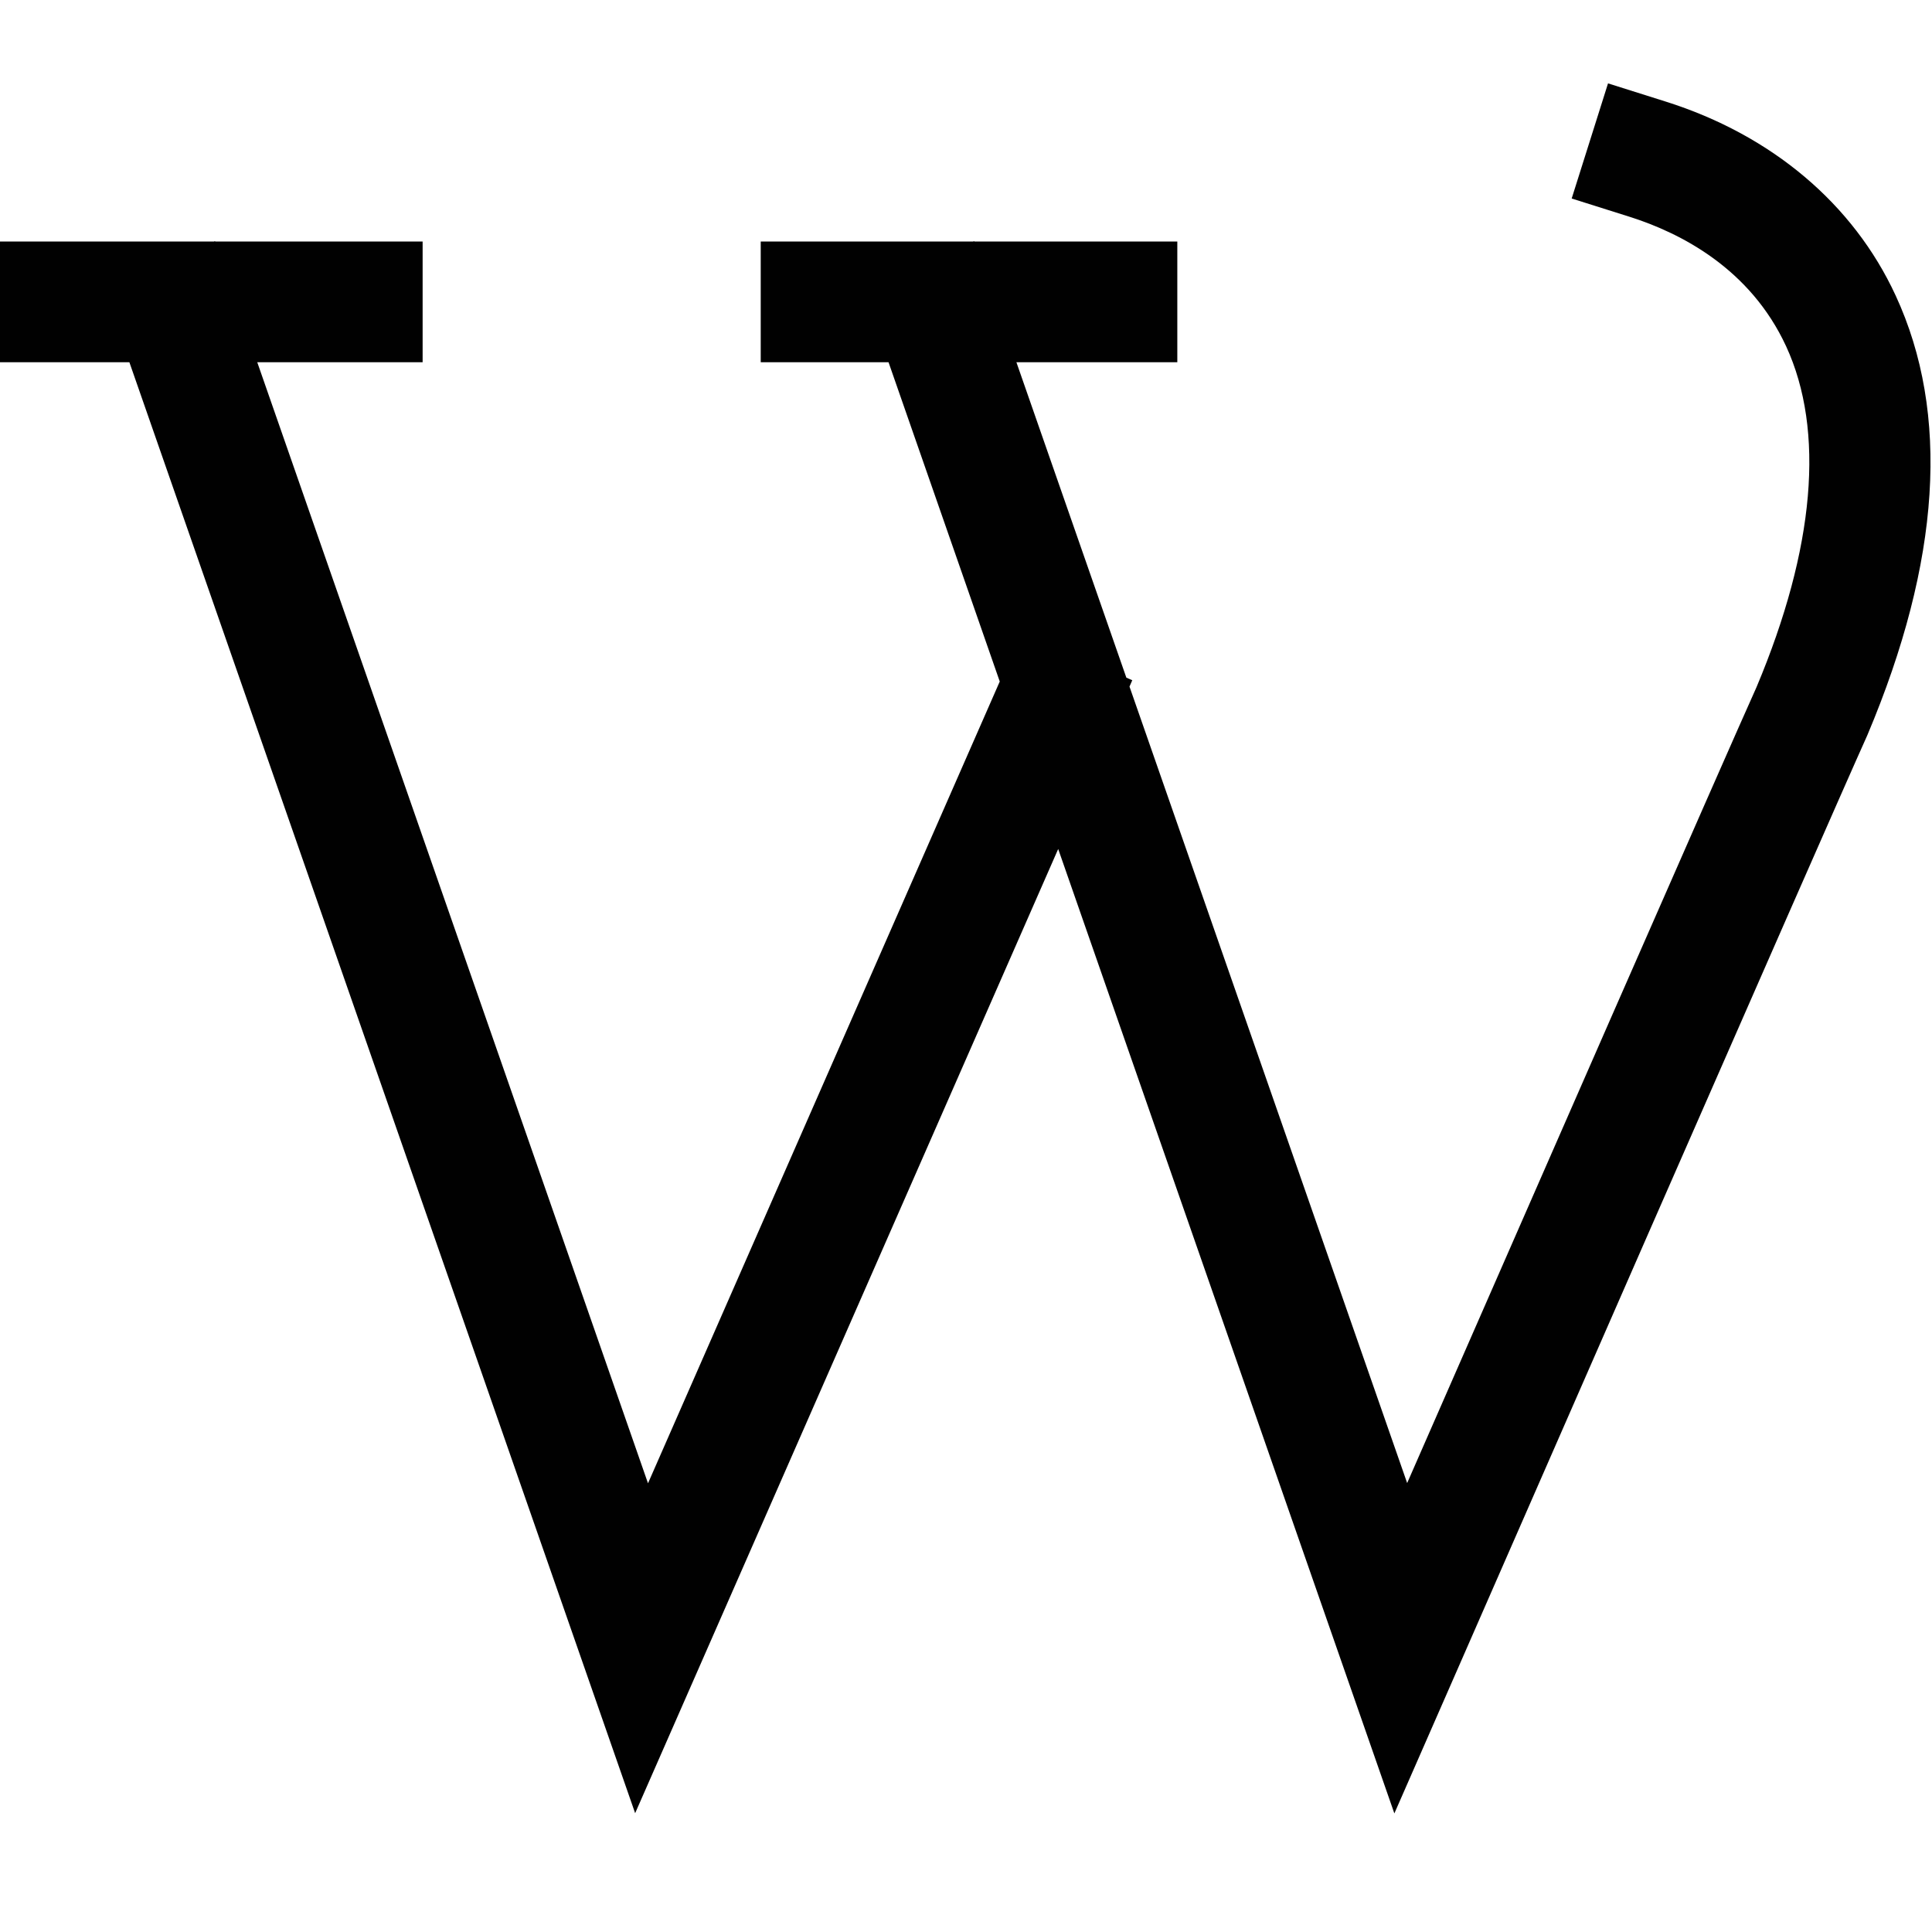 <?xml version="1.0" encoding="UTF-8"?>
<!DOCTYPE svg PUBLIC "-//W3C//DTD SVG 1.1//EN" "http://www.w3.org/Graphics/SVG/1.1/DTD/svg11.dtd">
<svg version="1.1" id="Layer_1" xmlns="http://www.w3.org/2000/svg" xmlns:xlink="http://www.w3.org/1999/xlink" x="0px" y="0px" width="32px" height="32px" viewBox="0 0 32 32" enable-background="new 0 0 32 32" xml:space="preserve">
  <g id="icon">
    <path d="M23.095,30.036l-5.568,-15.974l-7.007,15.97L2.143,6H0V4h3.544l0.018,-0.006L3.564,4H7v2H4.261l6.472,18.568l5.826,-13.28L14.717,6H12.6V4h3.518l0.018,-0.006l0.002,0.006H19.5v2h-2.665l1.821,5.224l0.098,0.043l-0.046,0.105l4.599,13.192c1.784,-4.075,5.304,-12.114,5.787,-13.184c0.966,-2.296,1.135,-4.248,0.489,-5.646c-0.593,-1.282,-1.739,-1.874,-2.597,-2.145l-0.954,-0.301l0.602,-1.907l0.954,0.301c1.756,0.554,3.109,1.695,3.81,3.213c0.903,1.953,0.746,4.401,-0.466,7.275l-0.01,0.023c-0.603,1.334,-6.742,15.366,-6.804,15.508L23.095,30.036z" fill="#010101"/>
  </g>
</svg>
